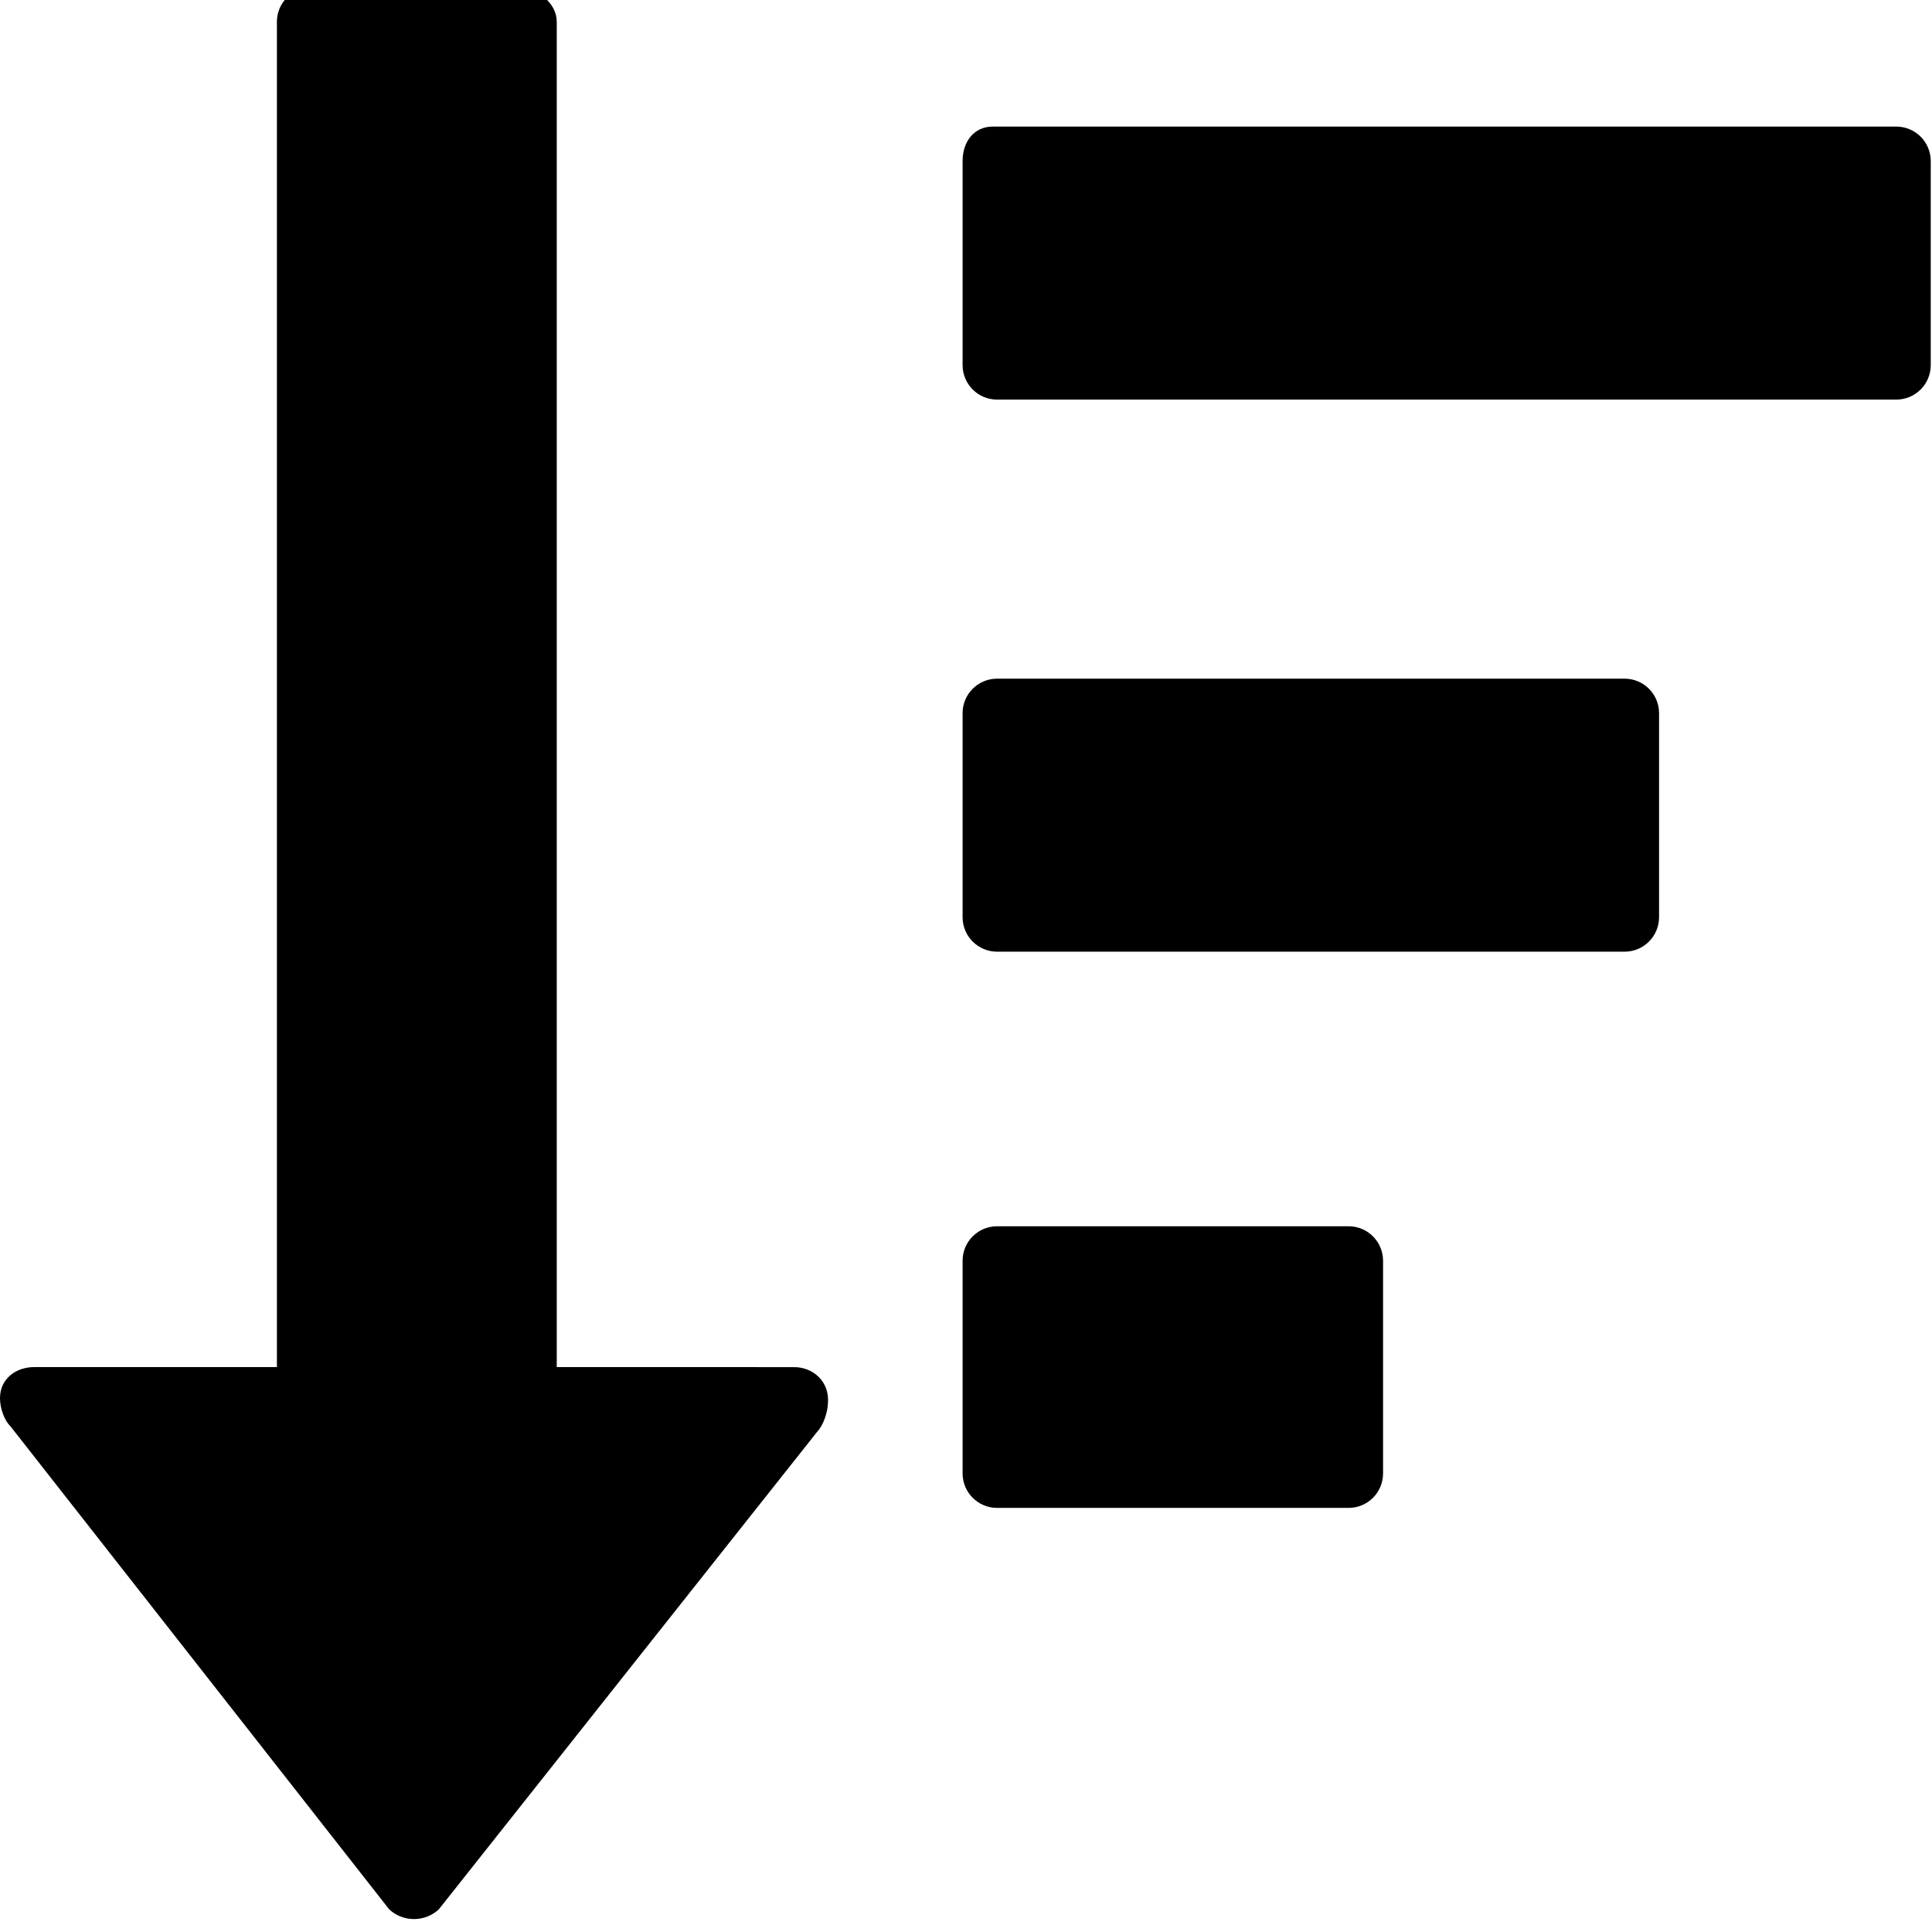 <?xml version="1.0" encoding="utf-8"?>
<svg fill="currentColor" height="3em" width="3em" viewBox="0 80 1024 1024" role="img">
  <path d="M528.48 294.057h186.286c10.103 0 18.286-8.183 18.286-18.286v-112.709c0-10.103-8.183-18.286-18.286-18.286h-186.286c-10.103 0-18.286 8.183-18.286 18.286v112.709c0 10.103 8.183 18.286 18.286 18.286v0zM528.48 584.297h332.571c10.103 0 18.286-8.183 18.286-18.286v-108.137c0-10.103-8.183-18.286-18.286-18.286h-332.571c-10.103 0-18.286 8.183-18.286 18.286v108.137c0 10.103 8.183 18.286 18.286 18.286v0zM526.194 876.914h478.857c10.103 0 18.286-8.183 18.286-18.286v-108.137c0-10.103-8.183-18.286-18.286-18.286h-476.571c-10.103 0-18.286 8.183-18.286 18.286v108.137c0 10.103 5.897 18.286 16 18.286v0zM386.286 219.428h-91.2v712.8c0 0.091 0 0.183 0 0.274 0 9.943-10.354 18.011-20.297 18.011-0.091 0 2.103 0 1.989 0h-111.726c-0.091 0-0.183 0-0.274 0-9.943 0-18.011-8.069-18.011-18.011 0-0.091 0-0.206 0-0.297v0.023-712.8h-125.486c-0.114 0-2.857 0-2.994 0-10.103 0-18.286-6.377-18.286-16.48 0-5.143 2.126-11.589 5.531-14.903l200.777-256.069c3.429-3.177 8.046-5.12 13.12-5.12s9.691 1.943 13.143 5.143v0l200.594 253.189c3.383 3.589 5.714 10.697 5.714 16.251v-0.297c0 0.069 0 0.937 0 1.006 0 9.966-8.069 17.257-18.034 17.257-0.091 0-16.183 0-16.274 0h-2.286l-16 0.023z" transform="rotate(180 0 512) scale(-1 1)" />
</svg>
